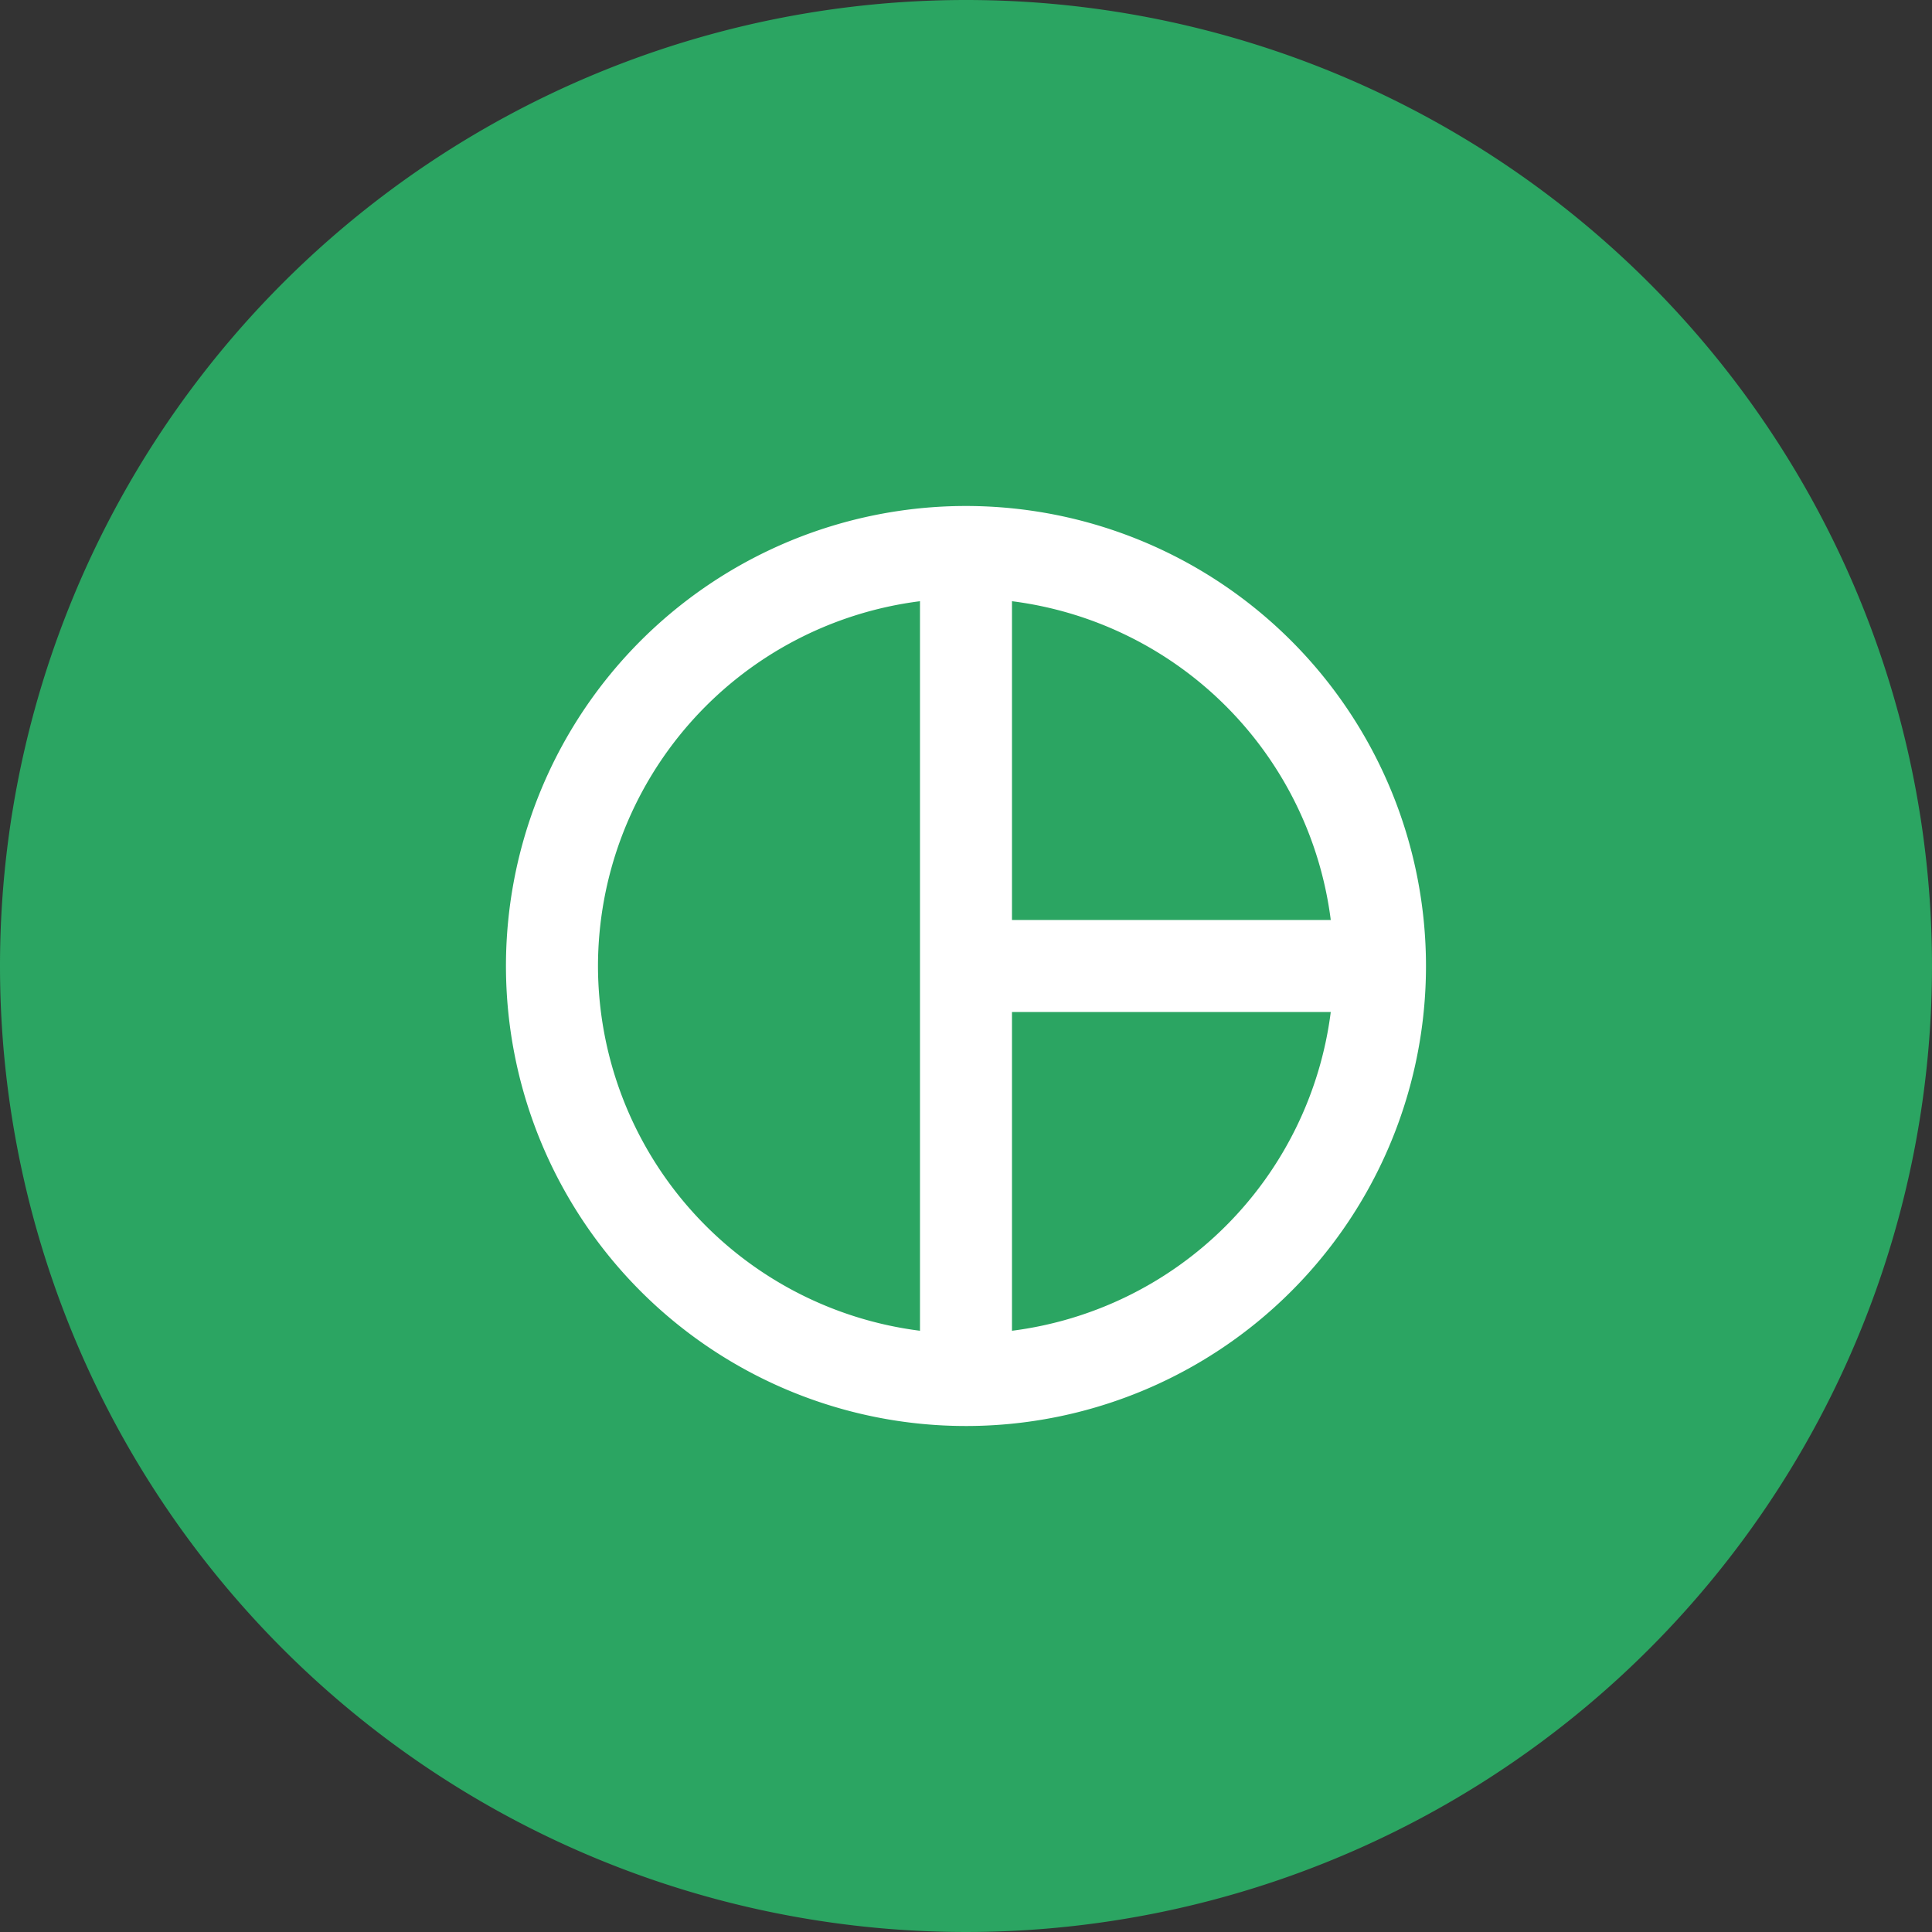 <svg xmlns="http://www.w3.org/2000/svg" width="70" height="70" viewBox="0 0 70 70">
  <rect x="0" y="0" width="70" height="70" fill="#333333" stroke="none"/>
  <g id="_2" data-name="2" transform="translate(-30 -33)">
    <path id="Path_1685" data-name="Path 1685" d="M35,0A35,35,0,1,1,0,35,35,35,0,0,1,35,0Z" transform="translate(30 33)" fill="#2ba562"/>
    <g id="pie_chart-24px_1_" data-name="pie_chart-24px (1)" transform="translate(45 48)">
      <path id="Path_1678" data-name="Path 1678" d="M0,0H40V40H0Z" fill="none"/>
      <path id="Path_1679" data-name="Path 1679" d="M18.667,2A16.667,16.667,0,1,0,35.333,18.667,16.673,16.673,0,0,0,18.667,2ZM31.883,17H20.333V5.45A13.337,13.337,0,0,1,31.883,17ZM5.333,18.667A13.341,13.341,0,0,1,17,5.45V31.883A13.341,13.341,0,0,1,5.333,18.667Zm15,13.217V20.333h11.55A13.337,13.337,0,0,1,20.333,31.883Z" transform="translate(1.333 1.333)" fill="#fff"/>
    </g>
  </g>
</svg>
